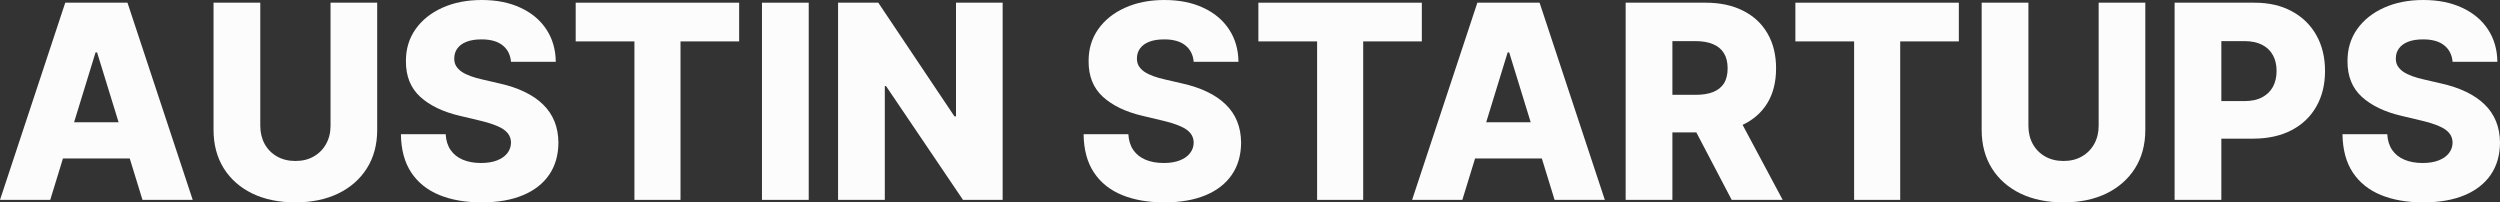 <svg width="420" height="34" viewBox="0 0 420 34" fill="none" xmlns="http://www.w3.org/2000/svg">
<rect x="0" y="0" width="420" height="34" fill="#333333" stroke="none"/>
<path d="M8.44 33.579H0L10.962 0.453H21.416L32.378 33.579H23.938L16.308 8.799H16.054L8.44 33.579ZM7.313 20.542H24.954V26.624H7.313V20.542Z" fill="#FCFCFC"/>
<path d="M55.531 0.453H63.368V21.82C63.368 24.29 62.791 26.441 61.639 28.274C60.486 30.096 58.878 31.509 56.816 32.512C54.754 33.504 52.358 34 49.63 34C46.869 34 44.458 33.504 42.396 32.512C40.334 31.509 38.731 30.096 37.589 28.274C36.447 26.441 35.876 24.29 35.876 21.82V0.453H43.728V21.125C43.728 22.268 43.972 23.287 44.458 24.182C44.955 25.077 45.648 25.778 46.536 26.285C47.425 26.791 48.456 27.045 49.63 27.045C50.804 27.045 51.829 26.791 52.707 26.285C53.596 25.778 54.288 25.077 54.785 24.182C55.282 23.287 55.531 22.268 55.531 21.125V0.453Z" fill="#FCFCFC"/>
<path d="M85.85 10.384C85.745 9.198 85.274 8.276 84.439 7.618C83.614 6.95 82.434 6.616 80.901 6.616C79.886 6.616 79.04 6.75 78.363 7.02C77.686 7.29 77.178 7.662 76.84 8.136C76.501 8.6 76.327 9.134 76.316 9.737C76.295 10.233 76.39 10.67 76.602 11.048C76.824 11.425 77.141 11.759 77.554 12.05C77.977 12.331 78.484 12.579 79.077 12.794C79.669 13.01 80.335 13.199 81.076 13.361L83.868 14.008C85.475 14.364 86.892 14.838 88.119 15.431C89.356 16.024 90.393 16.73 91.228 17.55C92.074 18.369 92.714 19.313 93.148 20.381C93.581 21.448 93.803 22.645 93.814 23.971C93.803 26.063 93.285 27.859 92.259 29.358C91.234 30.857 89.758 32.005 87.834 32.803C85.919 33.601 83.608 34 80.901 34C78.183 34 75.814 33.585 73.794 32.755C71.774 31.924 70.204 30.663 69.083 28.97C67.962 27.277 67.385 25.136 67.353 22.548H74.873C74.936 23.616 75.216 24.505 75.714 25.217C76.211 25.929 76.893 26.468 77.76 26.834C78.638 27.201 79.653 27.384 80.806 27.384C81.863 27.384 82.762 27.239 83.503 26.948C84.254 26.657 84.83 26.252 85.232 25.735C85.634 25.217 85.84 24.624 85.85 23.955C85.84 23.33 85.65 22.796 85.279 22.354C84.909 21.901 84.338 21.513 83.566 21.189C82.805 20.855 81.832 20.548 80.647 20.267L77.252 19.459C74.439 18.801 72.224 17.739 70.606 16.272C68.987 14.795 68.184 12.8 68.194 10.287C68.184 8.239 68.723 6.443 69.812 4.901C70.902 3.359 72.409 2.157 74.333 1.294C76.258 0.431 78.453 0 80.917 0C83.434 0 85.618 0.437 87.469 1.31C89.33 2.173 90.773 3.386 91.799 4.95C92.825 6.513 93.349 8.325 93.37 10.384H85.85Z" fill="#FCFCFC"/>
<path d="M96.717 6.955V0.453H124.177V6.955H114.326V33.579H106.584V6.955H96.717Z" fill="#FCFCFC"/>
<path d="M135.865 0.453V33.579H128.012V0.453H135.865Z" fill="#FCFCFC"/>
<path d="M168.445 0.453V33.579H161.782L148.853 14.46H148.647V33.579H140.795V0.453H147.552L160.339 19.54H160.608V0.453H168.445Z" fill="#FCFCFC"/>
<path d="M200.541 10.384C200.436 9.198 199.965 8.276 199.129 7.618C198.304 6.95 197.125 6.616 195.592 6.616C194.576 6.616 193.73 6.75 193.054 7.02C192.377 7.29 191.869 7.662 191.531 8.136C191.192 8.6 191.018 9.134 191.007 9.737C190.986 10.233 191.081 10.67 191.293 11.048C191.515 11.425 191.832 11.759 192.245 12.05C192.668 12.331 193.175 12.579 193.767 12.794C194.36 13.01 195.026 13.199 195.766 13.361L198.558 14.008C200.166 14.364 201.583 14.838 202.81 15.431C204.047 16.024 205.084 16.73 205.919 17.55C206.765 18.369 207.405 19.313 207.839 20.381C208.272 21.448 208.494 22.645 208.505 23.971C208.494 26.063 207.976 27.859 206.95 29.358C205.924 30.857 204.449 32.005 202.524 32.803C200.61 33.601 198.299 34 195.592 34C192.874 34 190.505 33.585 188.485 32.755C186.465 31.924 184.894 30.663 183.773 28.97C182.652 27.277 182.076 25.136 182.044 22.548H189.564C189.627 23.616 189.907 24.505 190.404 25.217C190.901 25.929 191.584 26.468 192.451 26.834C193.329 27.201 194.344 27.384 195.497 27.384C196.554 27.384 197.453 27.239 198.193 26.948C198.944 26.657 199.521 26.252 199.923 25.735C200.324 25.217 200.531 24.624 200.541 23.955C200.531 23.33 200.34 22.796 199.97 22.354C199.6 21.901 199.029 21.513 198.257 21.189C197.495 20.855 196.522 20.548 195.338 20.267L191.943 19.459C189.13 18.801 186.914 17.739 185.296 16.272C183.678 14.795 182.874 12.8 182.885 10.287C182.874 8.239 183.414 6.443 184.503 4.901C185.592 3.359 187.099 2.157 189.024 1.294C190.949 0.431 193.143 0 195.608 0C198.125 0 200.309 0.437 202.159 1.31C204.021 2.173 205.464 3.386 206.49 4.95C207.516 6.513 208.04 8.325 208.061 10.384H200.541Z" fill="#FCFCFC"/>
<path d="M211.408 6.955V0.453H238.868V6.955H229.017V33.579H221.275V6.955H211.408Z" fill="#FCFCFC"/>
<path d="M245.674 33.579H237.234L248.196 0.453H258.65L269.612 33.579H261.172L253.542 8.799H253.288L245.674 33.579ZM244.547 20.542H262.188V26.624H244.547V20.542Z" fill="#FCFCFC"/>
<path d="M273.11 33.579V0.453H286.531C288.963 0.453 291.062 0.9 292.828 1.795C294.605 2.68 295.975 3.952 296.937 5.613C297.9 7.263 298.381 9.22 298.381 11.484C298.381 13.781 297.889 15.733 296.905 17.34C295.922 18.936 294.526 20.154 292.717 20.995C290.909 21.826 288.767 22.241 286.293 22.241H277.806V15.932H284.833C286.018 15.932 287.006 15.776 287.8 15.463C288.603 15.14 289.212 14.655 289.624 14.008C290.036 13.35 290.243 12.509 290.243 11.484C290.243 10.46 290.036 9.613 289.624 8.945C289.212 8.265 288.603 7.759 287.8 7.424C286.996 7.079 286.007 6.907 284.833 6.907H280.962V33.579H273.11ZM291.401 18.44L299.491 33.579H290.925L282.993 18.44H291.401Z" fill="#FCFCFC"/>
<path d="M301.625 6.955V0.453H329.085V6.955H319.234V33.579H311.492V6.955H301.625Z" fill="#FCFCFC"/>
<path d="M352.575 0.453H360.412V21.82C360.412 24.29 359.836 26.441 358.683 28.274C357.53 30.096 355.922 31.509 353.86 32.512C351.798 33.504 349.402 34 346.674 34C343.914 34 341.502 33.504 339.44 32.512C337.378 31.509 335.776 30.096 334.633 28.274C333.491 26.441 332.92 24.29 332.92 21.82V0.453H340.773V21.125C340.773 22.268 341.016 23.287 341.502 24.182C341.999 25.077 342.692 25.778 343.581 26.285C344.469 26.791 345.5 27.045 346.674 27.045C347.848 27.045 348.874 26.791 349.751 26.285C350.64 25.778 351.333 25.077 351.83 24.182C352.327 23.287 352.575 22.268 352.575 21.125V0.453Z" fill="#FCFCFC"/>
<path d="M365.334 33.579V0.453H378.754C381.187 0.453 383.286 0.938 385.052 1.909C386.829 2.868 388.199 4.211 389.161 5.936C390.123 7.651 390.605 9.646 390.605 11.921C390.605 14.207 390.113 16.207 389.129 17.922C388.156 19.626 386.766 20.947 384.957 21.885C383.149 22.823 381.002 23.292 378.516 23.292H370.235V16.984H377.057C378.241 16.984 379.23 16.773 380.023 16.353C380.827 15.932 381.435 15.345 381.848 14.59C382.26 13.824 382.466 12.935 382.466 11.921C382.466 10.897 382.26 10.012 381.848 9.268C381.435 8.513 380.827 7.931 380.023 7.521C379.22 7.112 378.231 6.907 377.057 6.907H373.186V33.579H365.334Z" fill="#FCFCFC"/>
<path d="M412.036 10.384C411.931 9.198 411.46 8.276 410.625 7.618C409.8 6.95 408.62 6.616 407.087 6.616C406.072 6.616 405.226 6.75 404.549 7.02C403.872 7.29 403.364 7.662 403.026 8.136C402.687 8.6 402.513 9.134 402.502 9.737C402.481 10.233 402.576 10.67 402.788 11.048C403.01 11.425 403.327 11.759 403.74 12.05C404.163 12.331 404.67 12.579 405.263 12.794C405.855 13.01 406.521 13.199 407.261 13.361L410.053 14.008C411.661 14.364 413.078 14.838 414.305 15.431C415.542 16.024 416.579 16.73 417.414 17.55C418.26 18.369 418.9 19.313 419.334 20.381C419.767 21.448 419.989 22.645 420 23.971C419.989 26.063 419.471 27.859 418.445 29.358C417.419 30.857 415.944 32.005 414.019 32.803C412.105 33.601 409.794 34 407.087 34C404.369 34 402 33.585 399.98 32.755C397.96 31.924 396.389 30.663 395.268 28.97C394.147 27.277 393.571 25.136 393.539 22.548H401.059C401.122 23.616 401.402 24.505 401.9 25.217C402.397 25.929 403.079 26.468 403.946 26.834C404.824 27.201 405.839 27.384 406.992 27.384C408.049 27.384 408.948 27.239 409.689 26.948C410.439 26.657 411.016 26.252 411.418 25.735C411.82 25.217 412.026 24.624 412.036 23.955C412.026 23.33 411.835 22.796 411.465 22.354C411.095 21.901 410.524 21.513 409.752 21.189C408.991 20.855 408.018 20.548 406.833 20.267L403.438 19.459C400.625 18.801 398.409 17.739 396.791 16.272C395.173 14.795 394.37 12.8 394.38 10.287C394.37 8.239 394.909 6.443 395.998 4.901C397.087 3.359 398.595 2.157 400.519 1.294C402.444 0.431 404.639 0 407.103 0C409.62 0 411.804 0.437 413.654 1.31C415.516 2.173 416.959 3.386 417.985 4.95C419.011 6.513 419.535 8.325 419.556 10.384H412.036Z" fill="#FCFCFC"/>
</svg>
